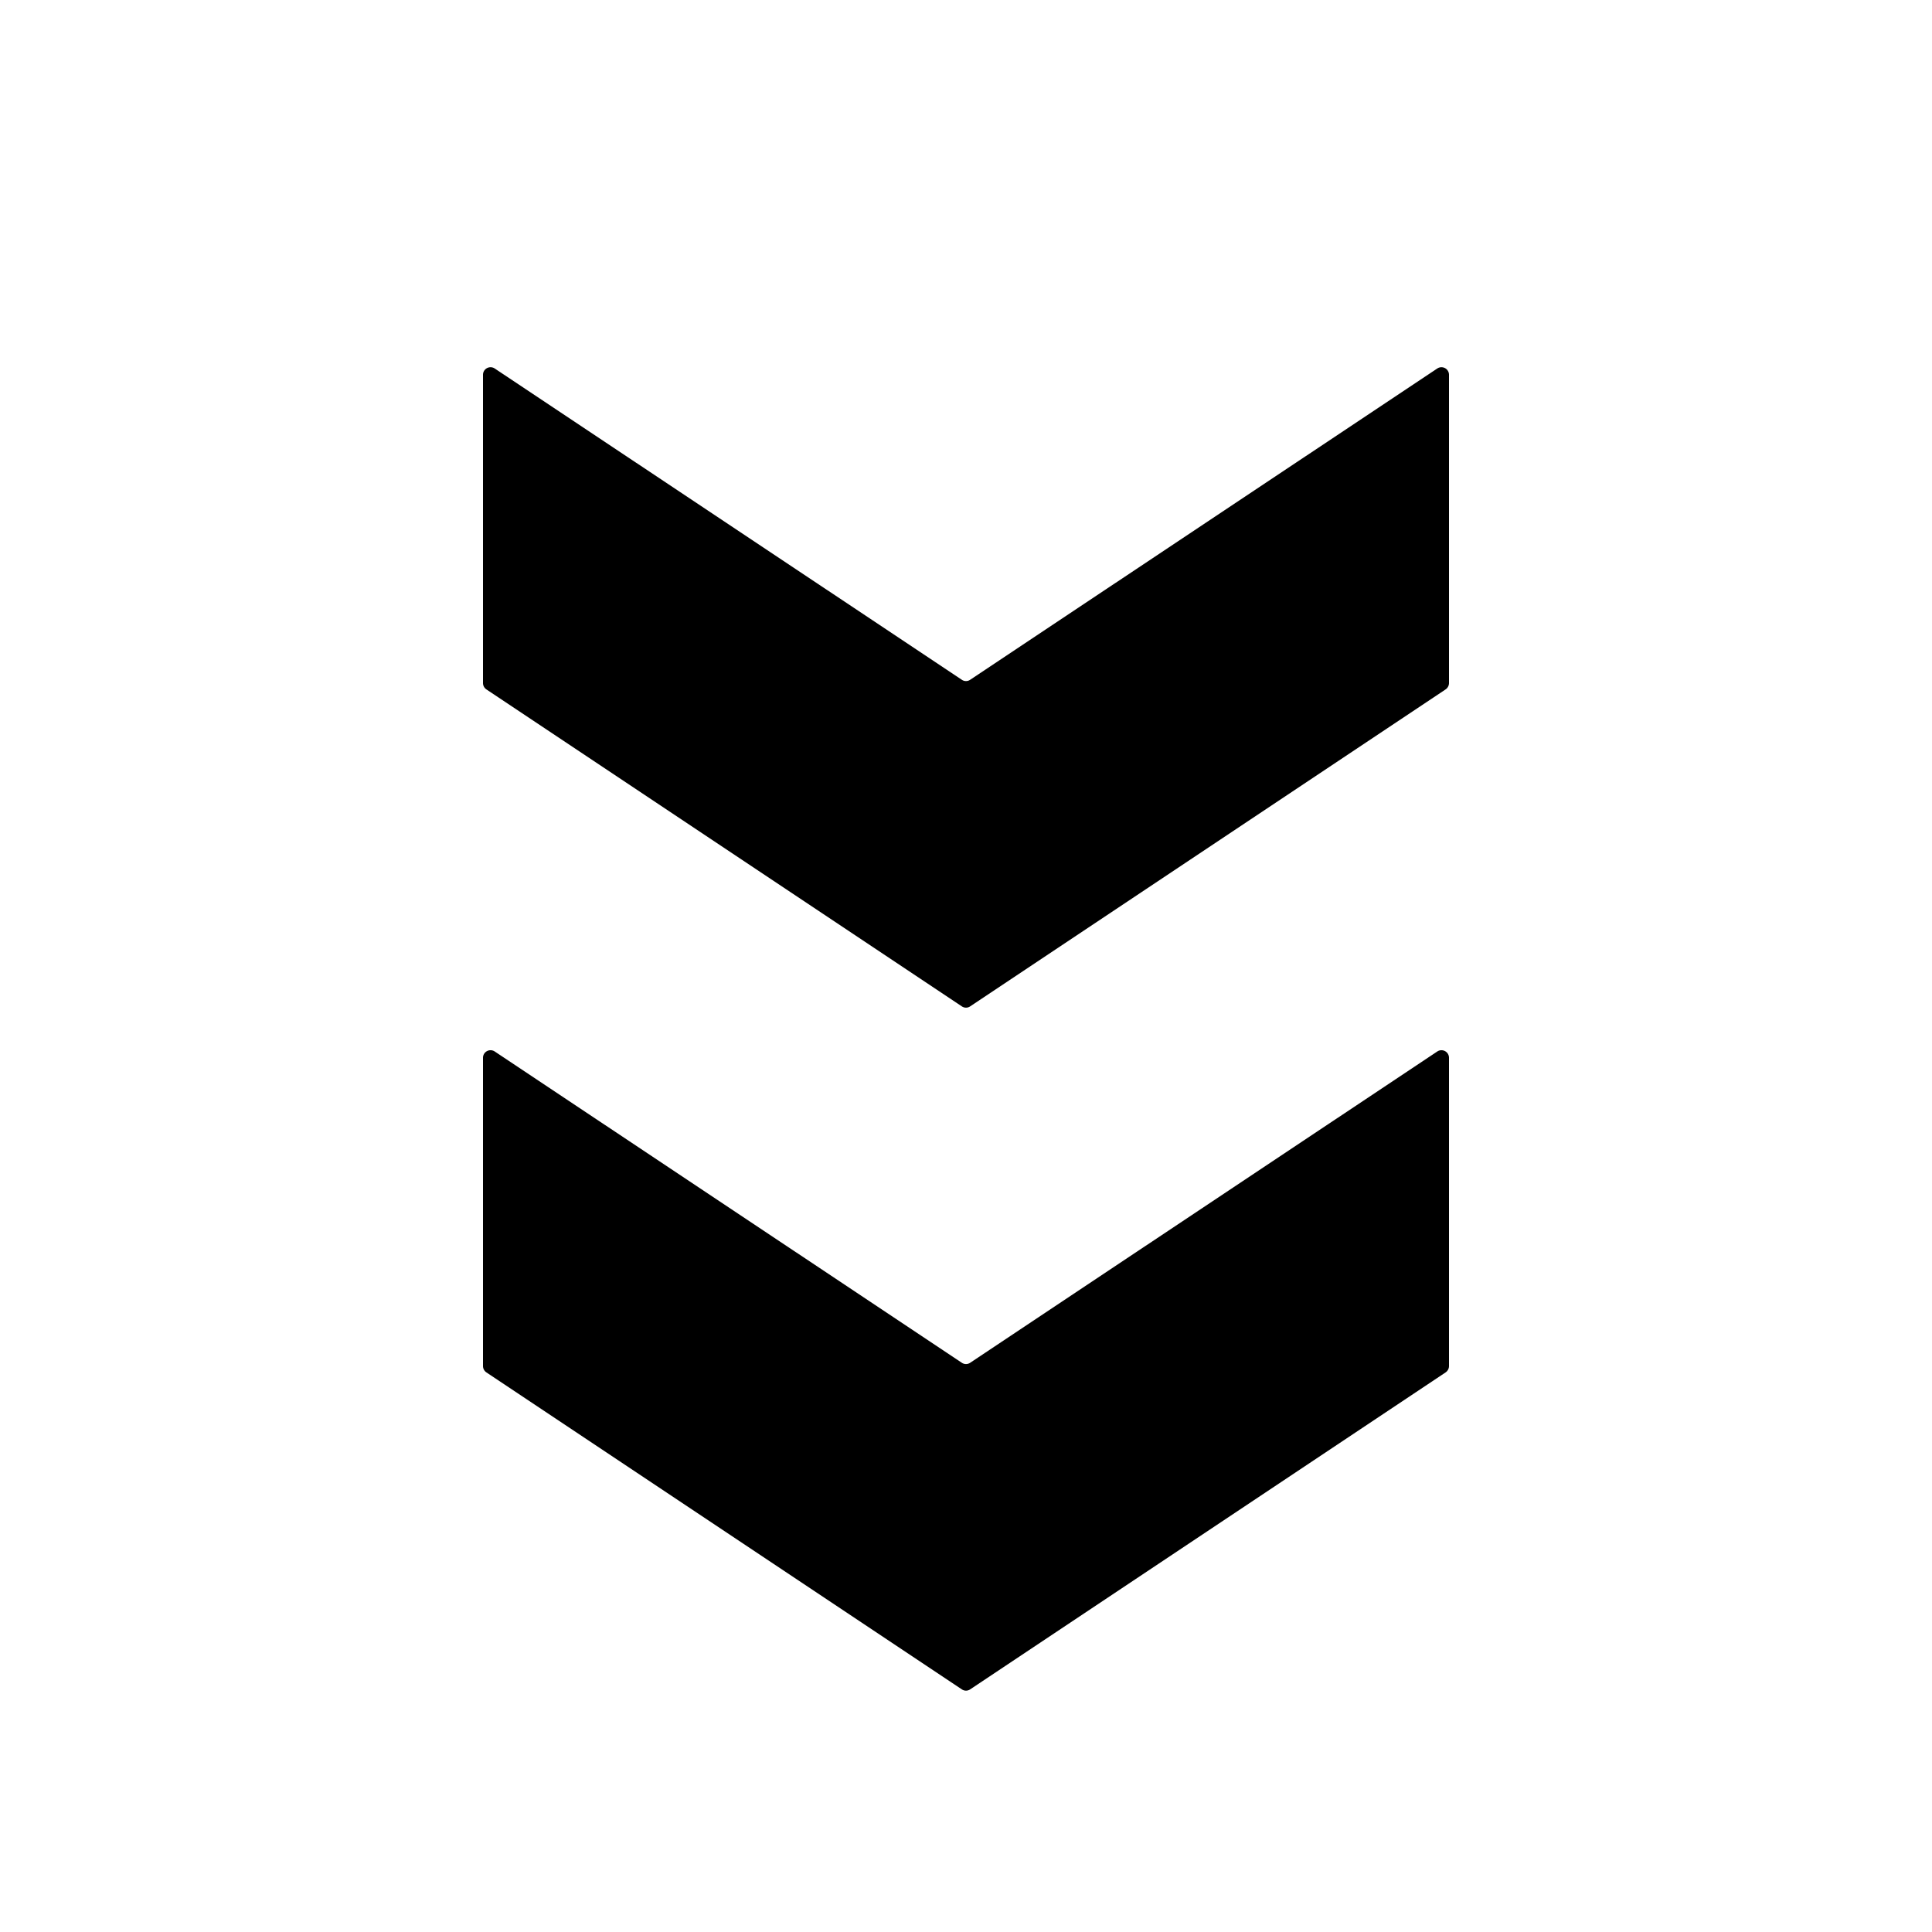 <?xml version="1.0" standalone="no"?><!DOCTYPE svg PUBLIC "-//W3C//DTD SVG 1.1//EN" "http://www.w3.org/Graphics/SVG/1.1/DTD/svg11.dtd"><svg t="1739423973769" class="icon" viewBox="0 0 1024 1024" version="1.1" xmlns="http://www.w3.org/2000/svg" p-id="2830" xmlns:xlink="http://www.w3.org/1999/xlink" width="200" height="200"><path d="M761.8 195.3l-247.6 165a3.9 3.9 0 0 1-4.4 0l-247.6-165a4 4 0 0 0-6.2 3.3v163.5a4.1 4.1 0 0 0 1.8 3.3l252 168a3.9 3.9 0 0 0 4.4 0l252-168a4.1 4.1 0 0 0 1.8-3.3V198.6a4 4 0 0 0-6.2-3.3z m0 362l-247.6 165a3.9 3.9 0 0 1-4.4 0l-247.6-165a4 4 0 0 0-6.2 3.3v163.5a4.1 4.1 0 0 0 1.8 3.3l252 168a3.9 3.9 0 0 0 4.4 0l252-168a4.1 4.1 0 0 0 1.8-3.3V560.6a4 4 0 0 0-6.2-3.3z" p-id="2831"></path></svg>